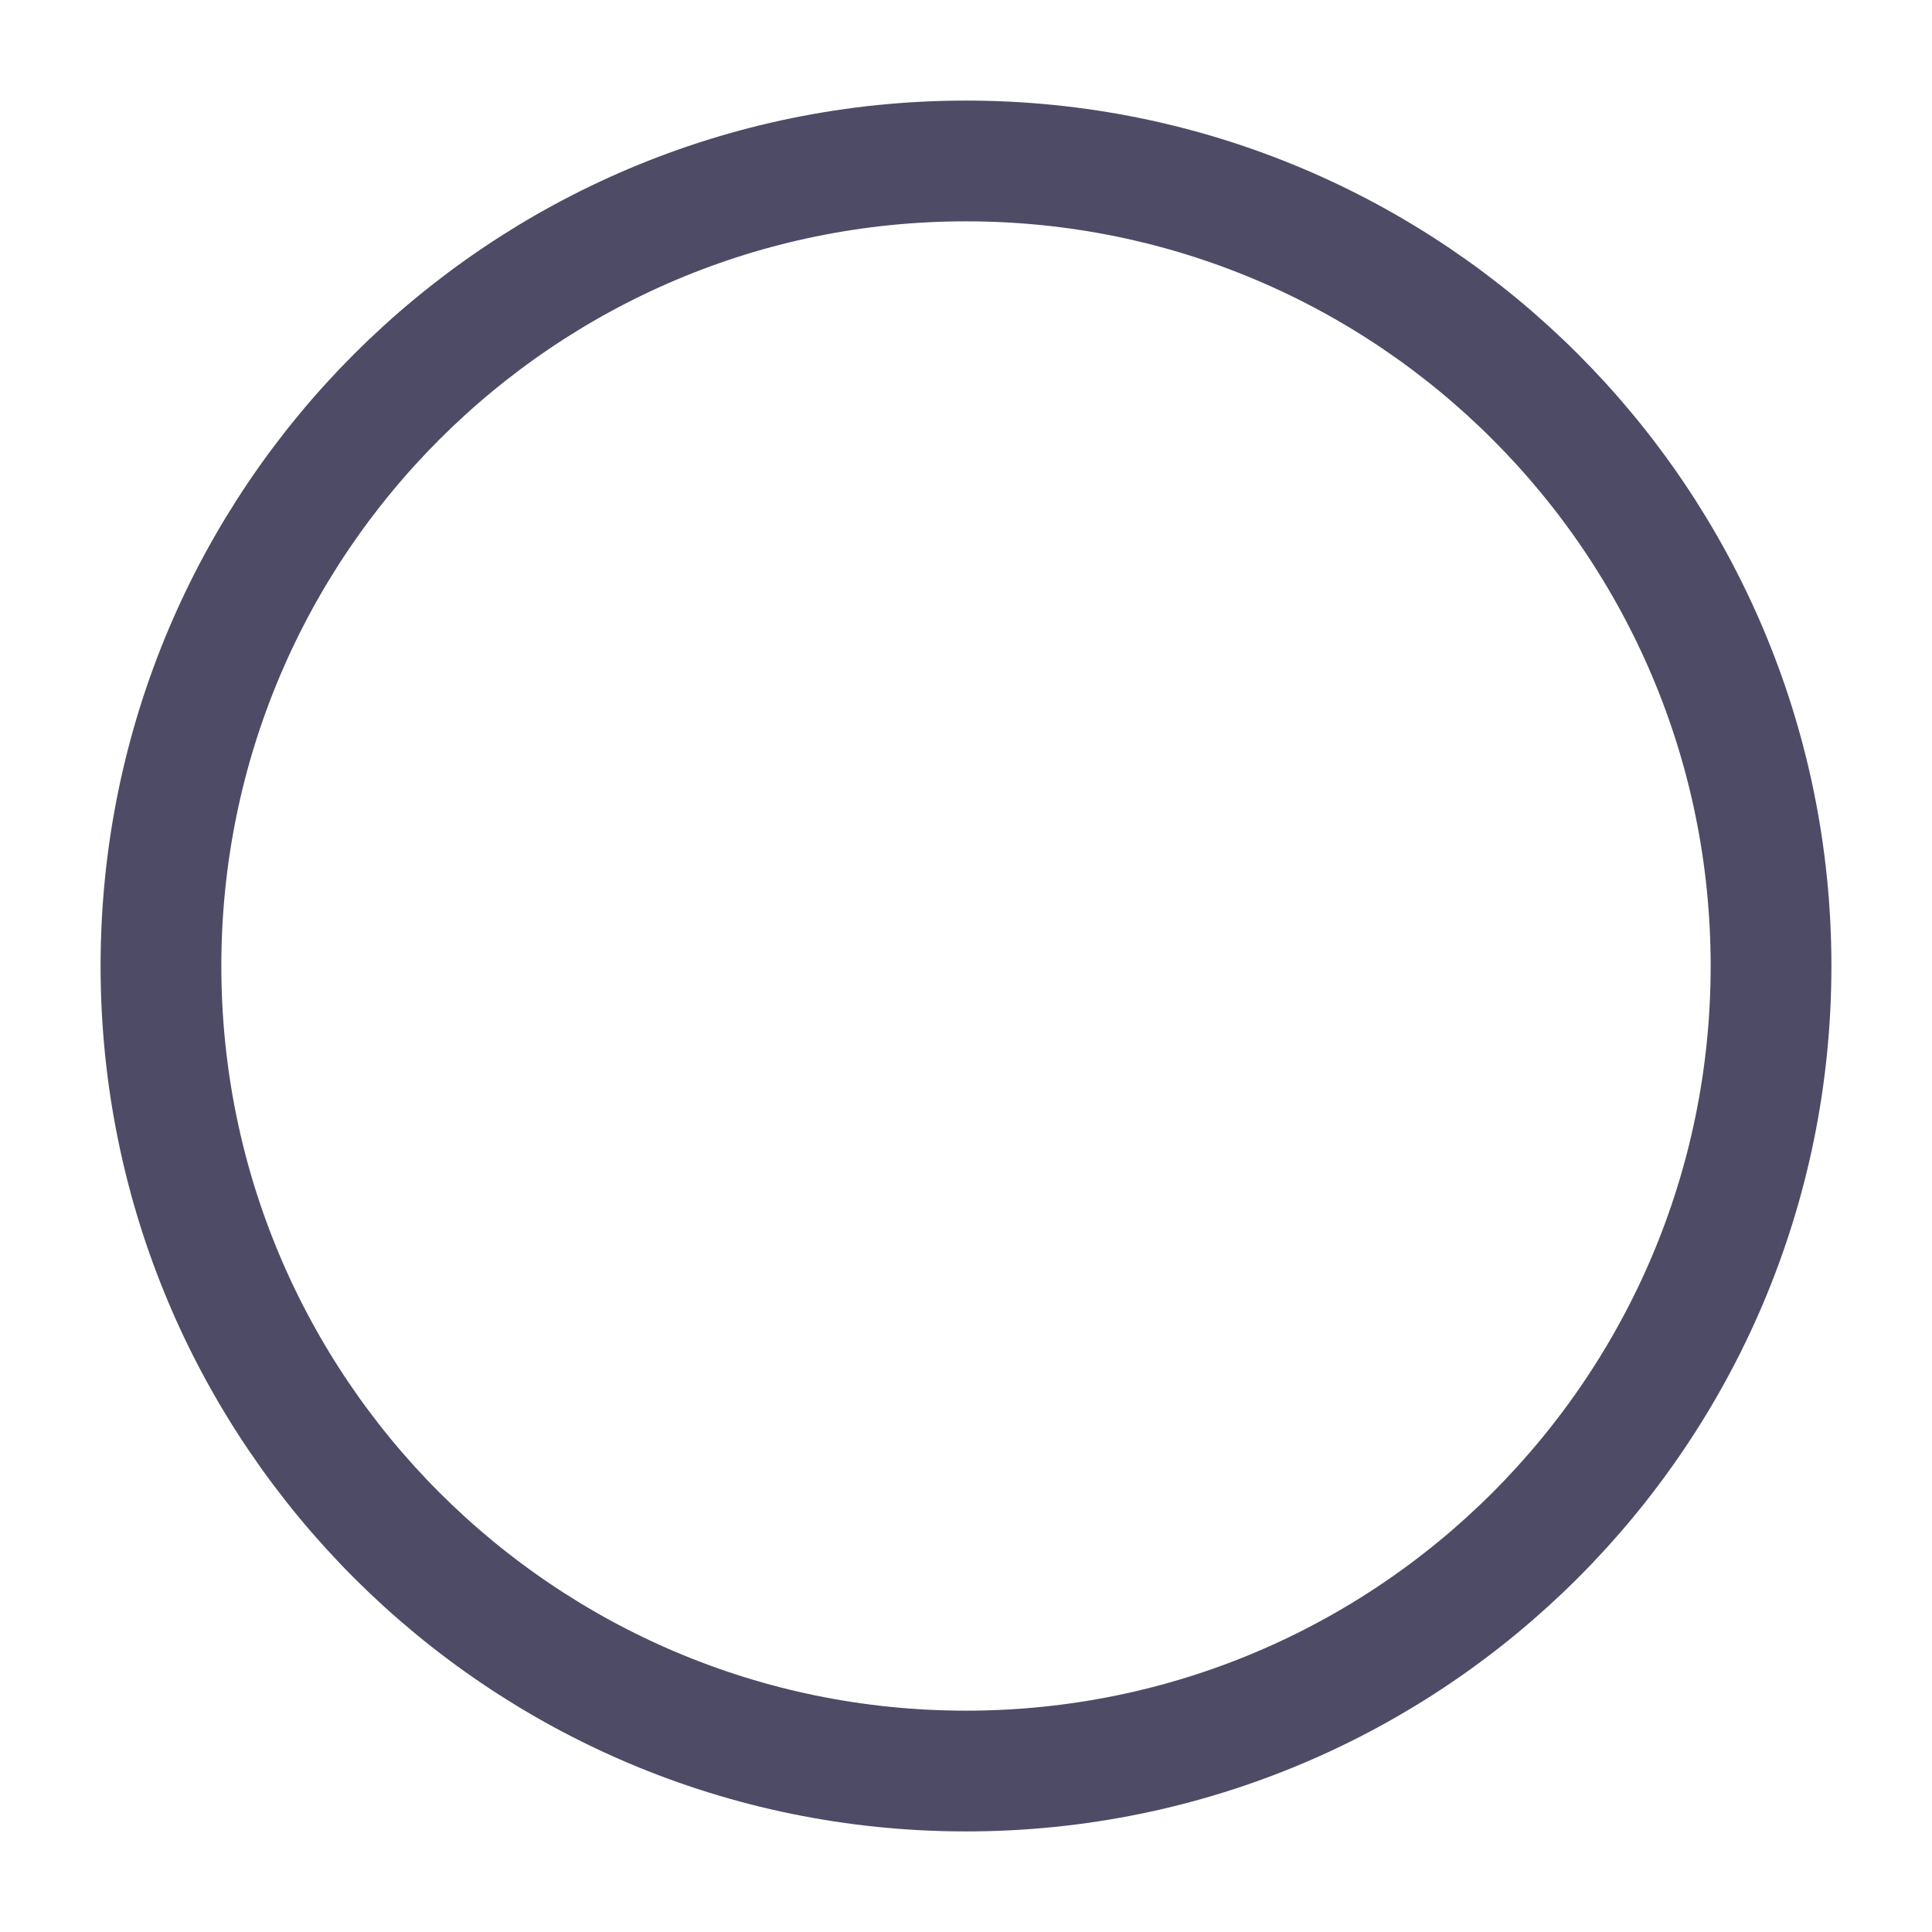 <svg width="16" height="16" viewBox="0 0 16 16" fill="none" xmlns="http://www.w3.org/2000/svg">
<g clipPath="url(#clip0_14852_5682)">
<path d="M8 14.667C11.682 14.667 14.667 11.682 14.667 8C14.667 4.318 11.682 1.333 8 1.333C4.318 1.333 1.333 4.318 1.333 8C1.333 11.682 4.318 14.667 8 14.667Z" stroke="#4E4B66" strokeWidth="1.6" strokeLinecap="round" strokeLinejoin="round"/>
</g>
<defs>
<clipPath id="clip0_14852_5682">
<rect width="16" height="16" fill="white"/>
</clipPath>
</defs>
</svg>
